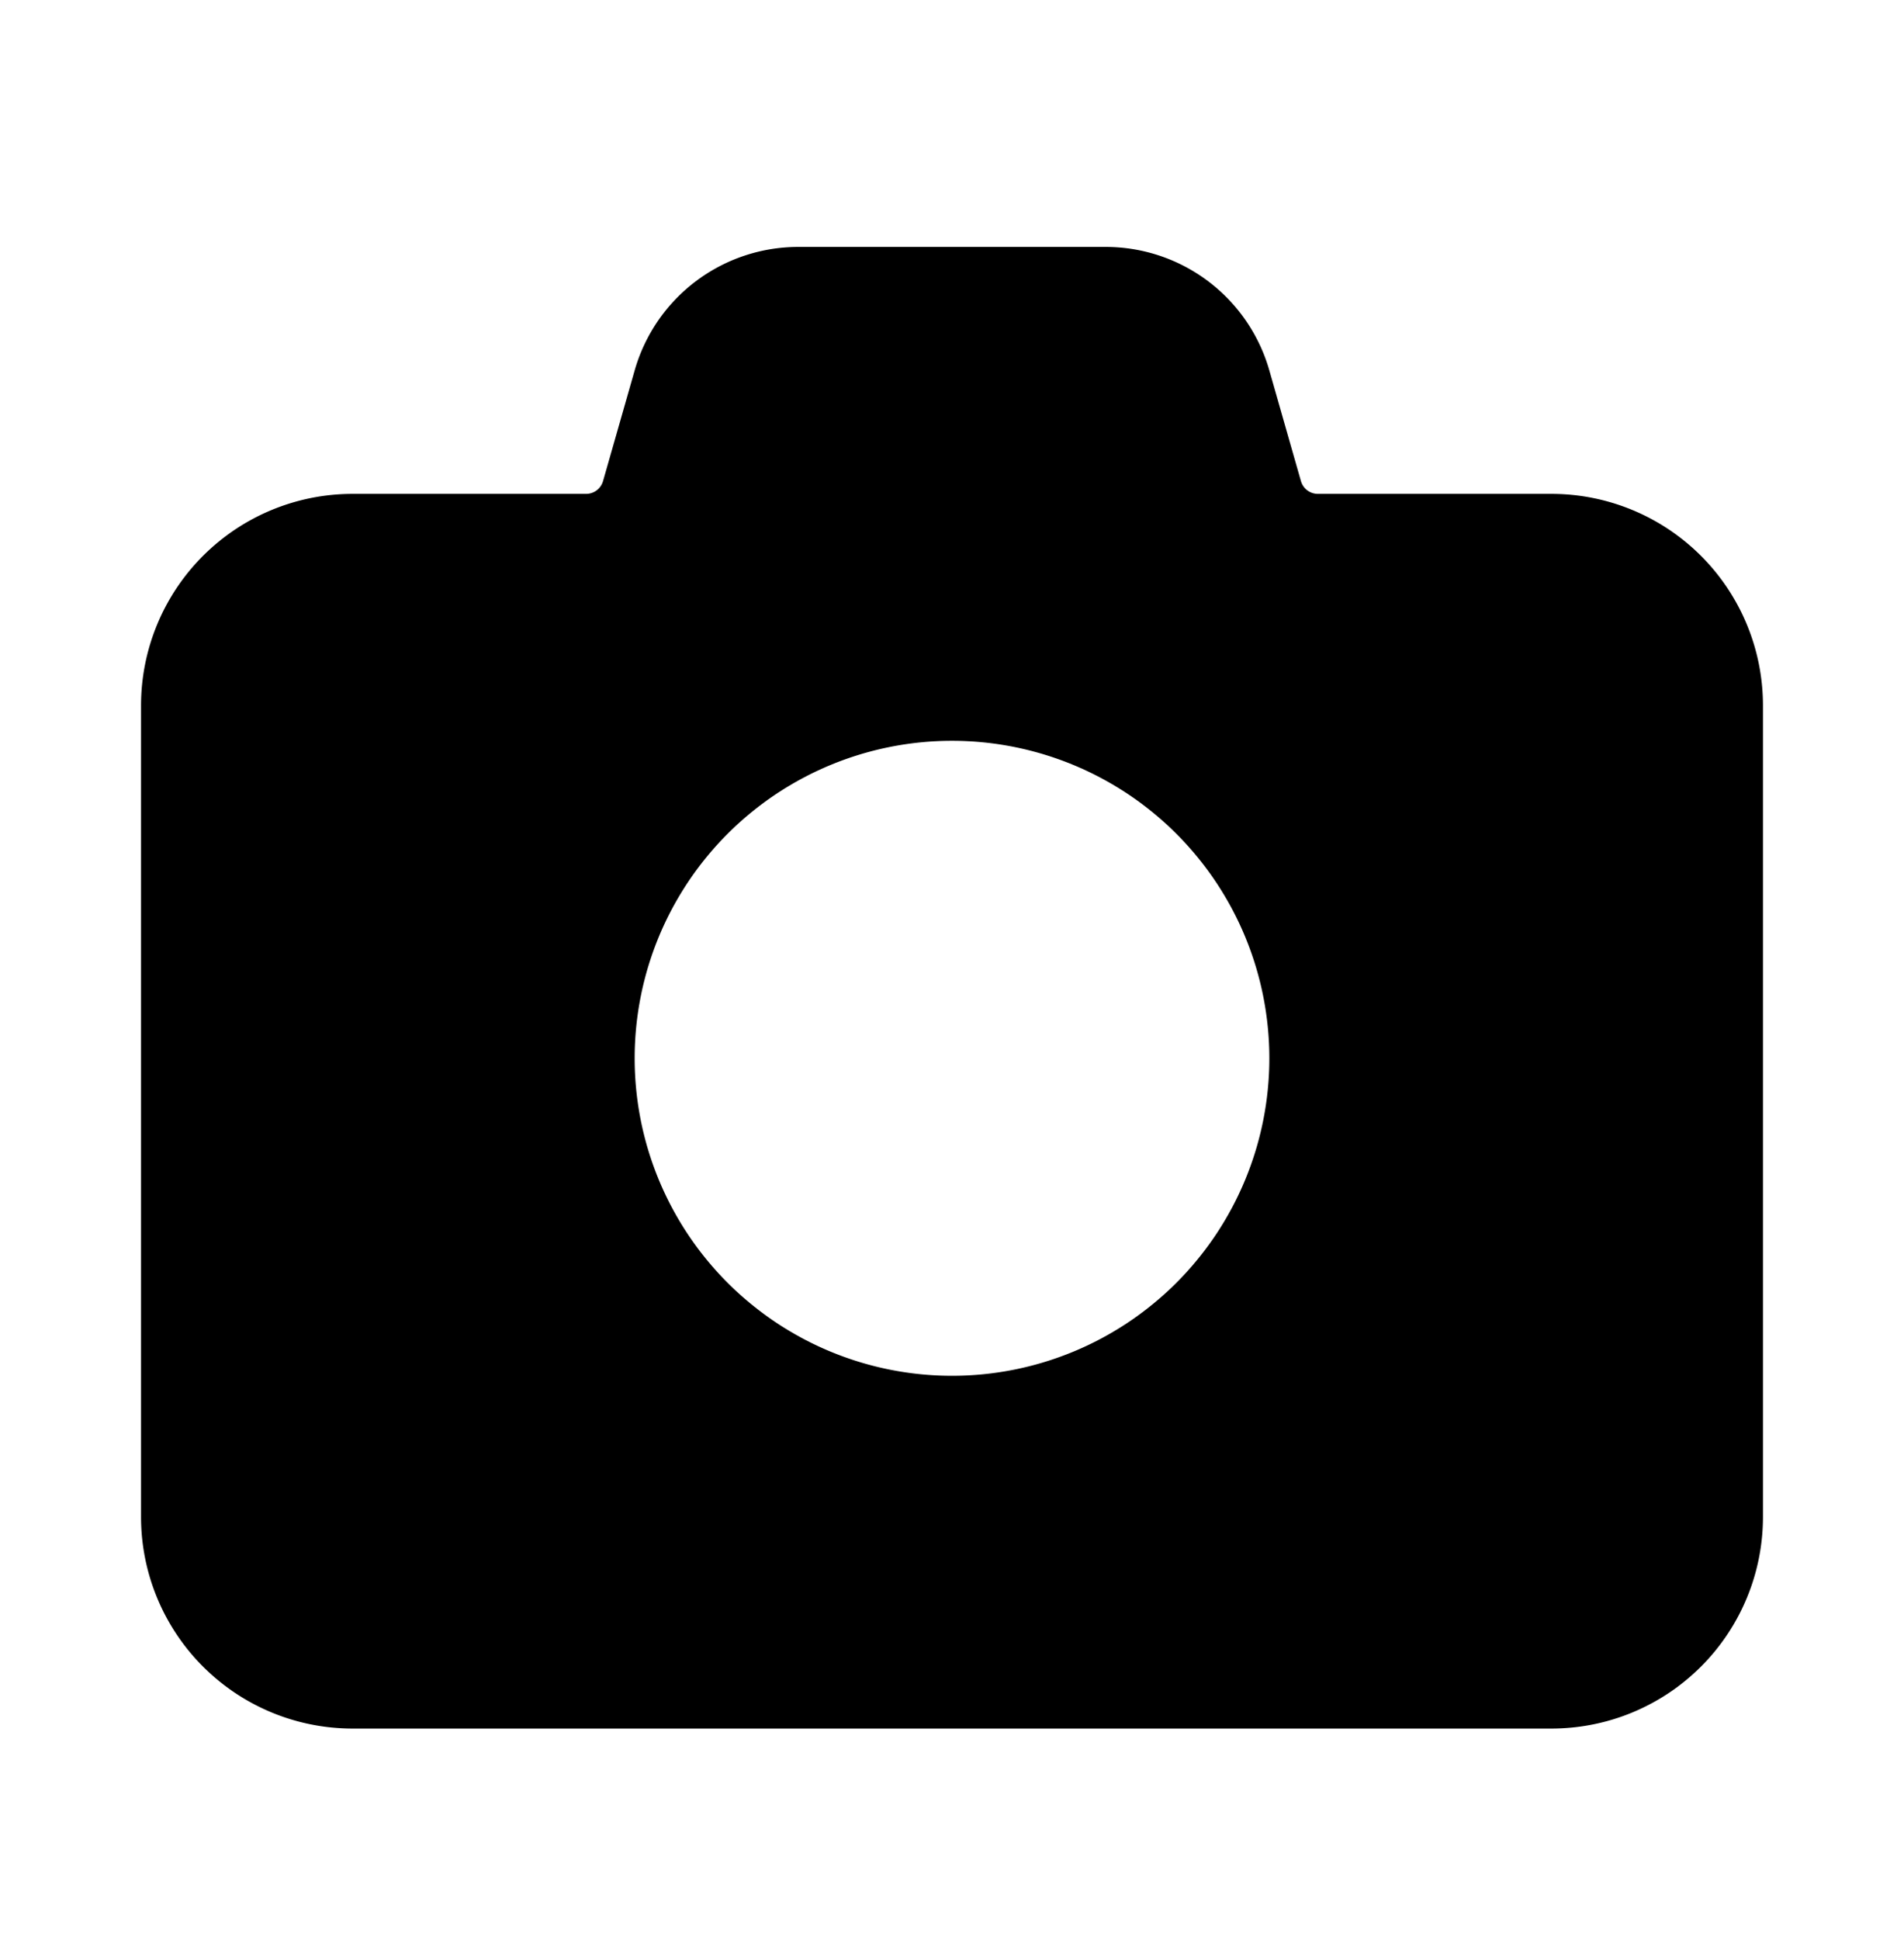 <svg width="54" height="55" xmlns="http://www.w3.org/2000/svg"><path d="M31.36 7A4.826 4.826 0 0136 10.5l.896 3.137a.5.5 0 00.481.363H44a6 6 0 016 6v23a6 6 0 01-6 6H10a6 6 0 01-6-6V20a6 6 0 016-6h6.623a.5.5 0 00.48-.363L18 10.5A4.826 4.826 0 0122.64 7h8.72zM27 21a9 9 0 100 18 9 9 0 000-18z"/></svg>